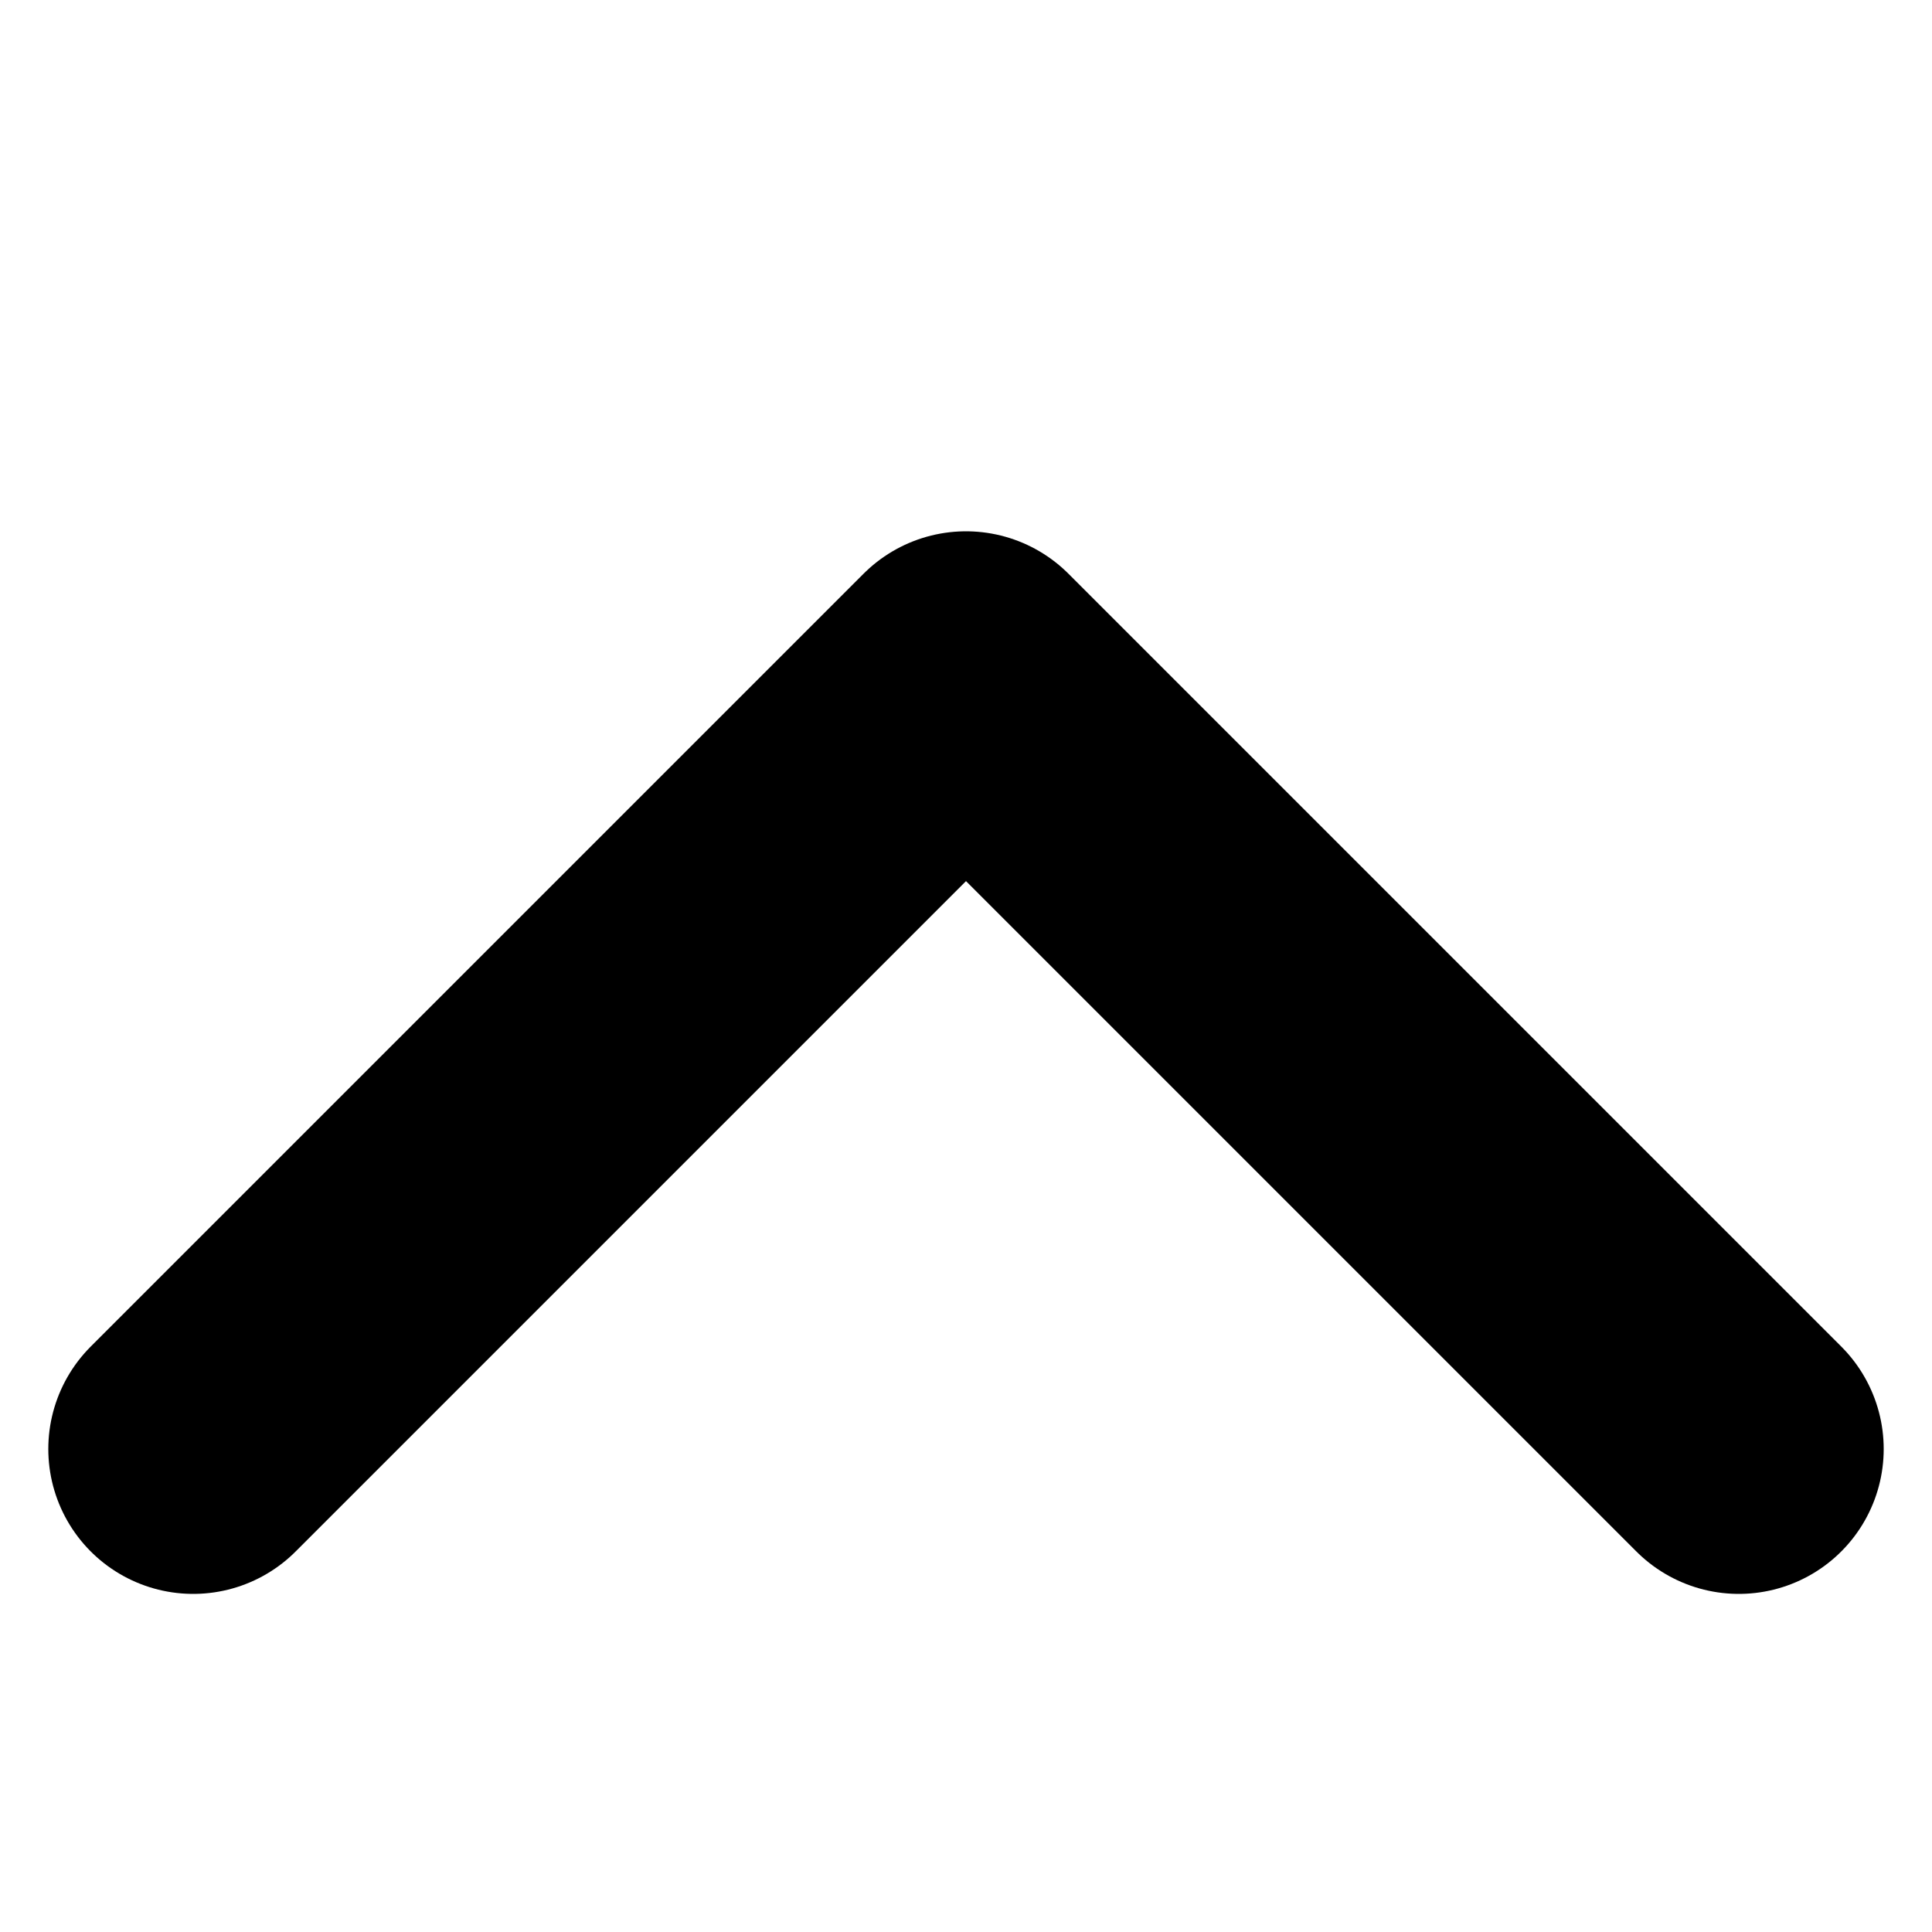 <svg xmlns="http://www.w3.org/2000/svg" viewBox="-10 -10 20 20">
  <path
    fill="none"
    stroke="COLOR"
    stroke-width="3"
    stroke-linecap="round"
    stroke-linejoin="round"
    transform="rotate(ROTATE)"
    d="M -8 5 L 0 -3 L 8 5"
  />
</svg>

